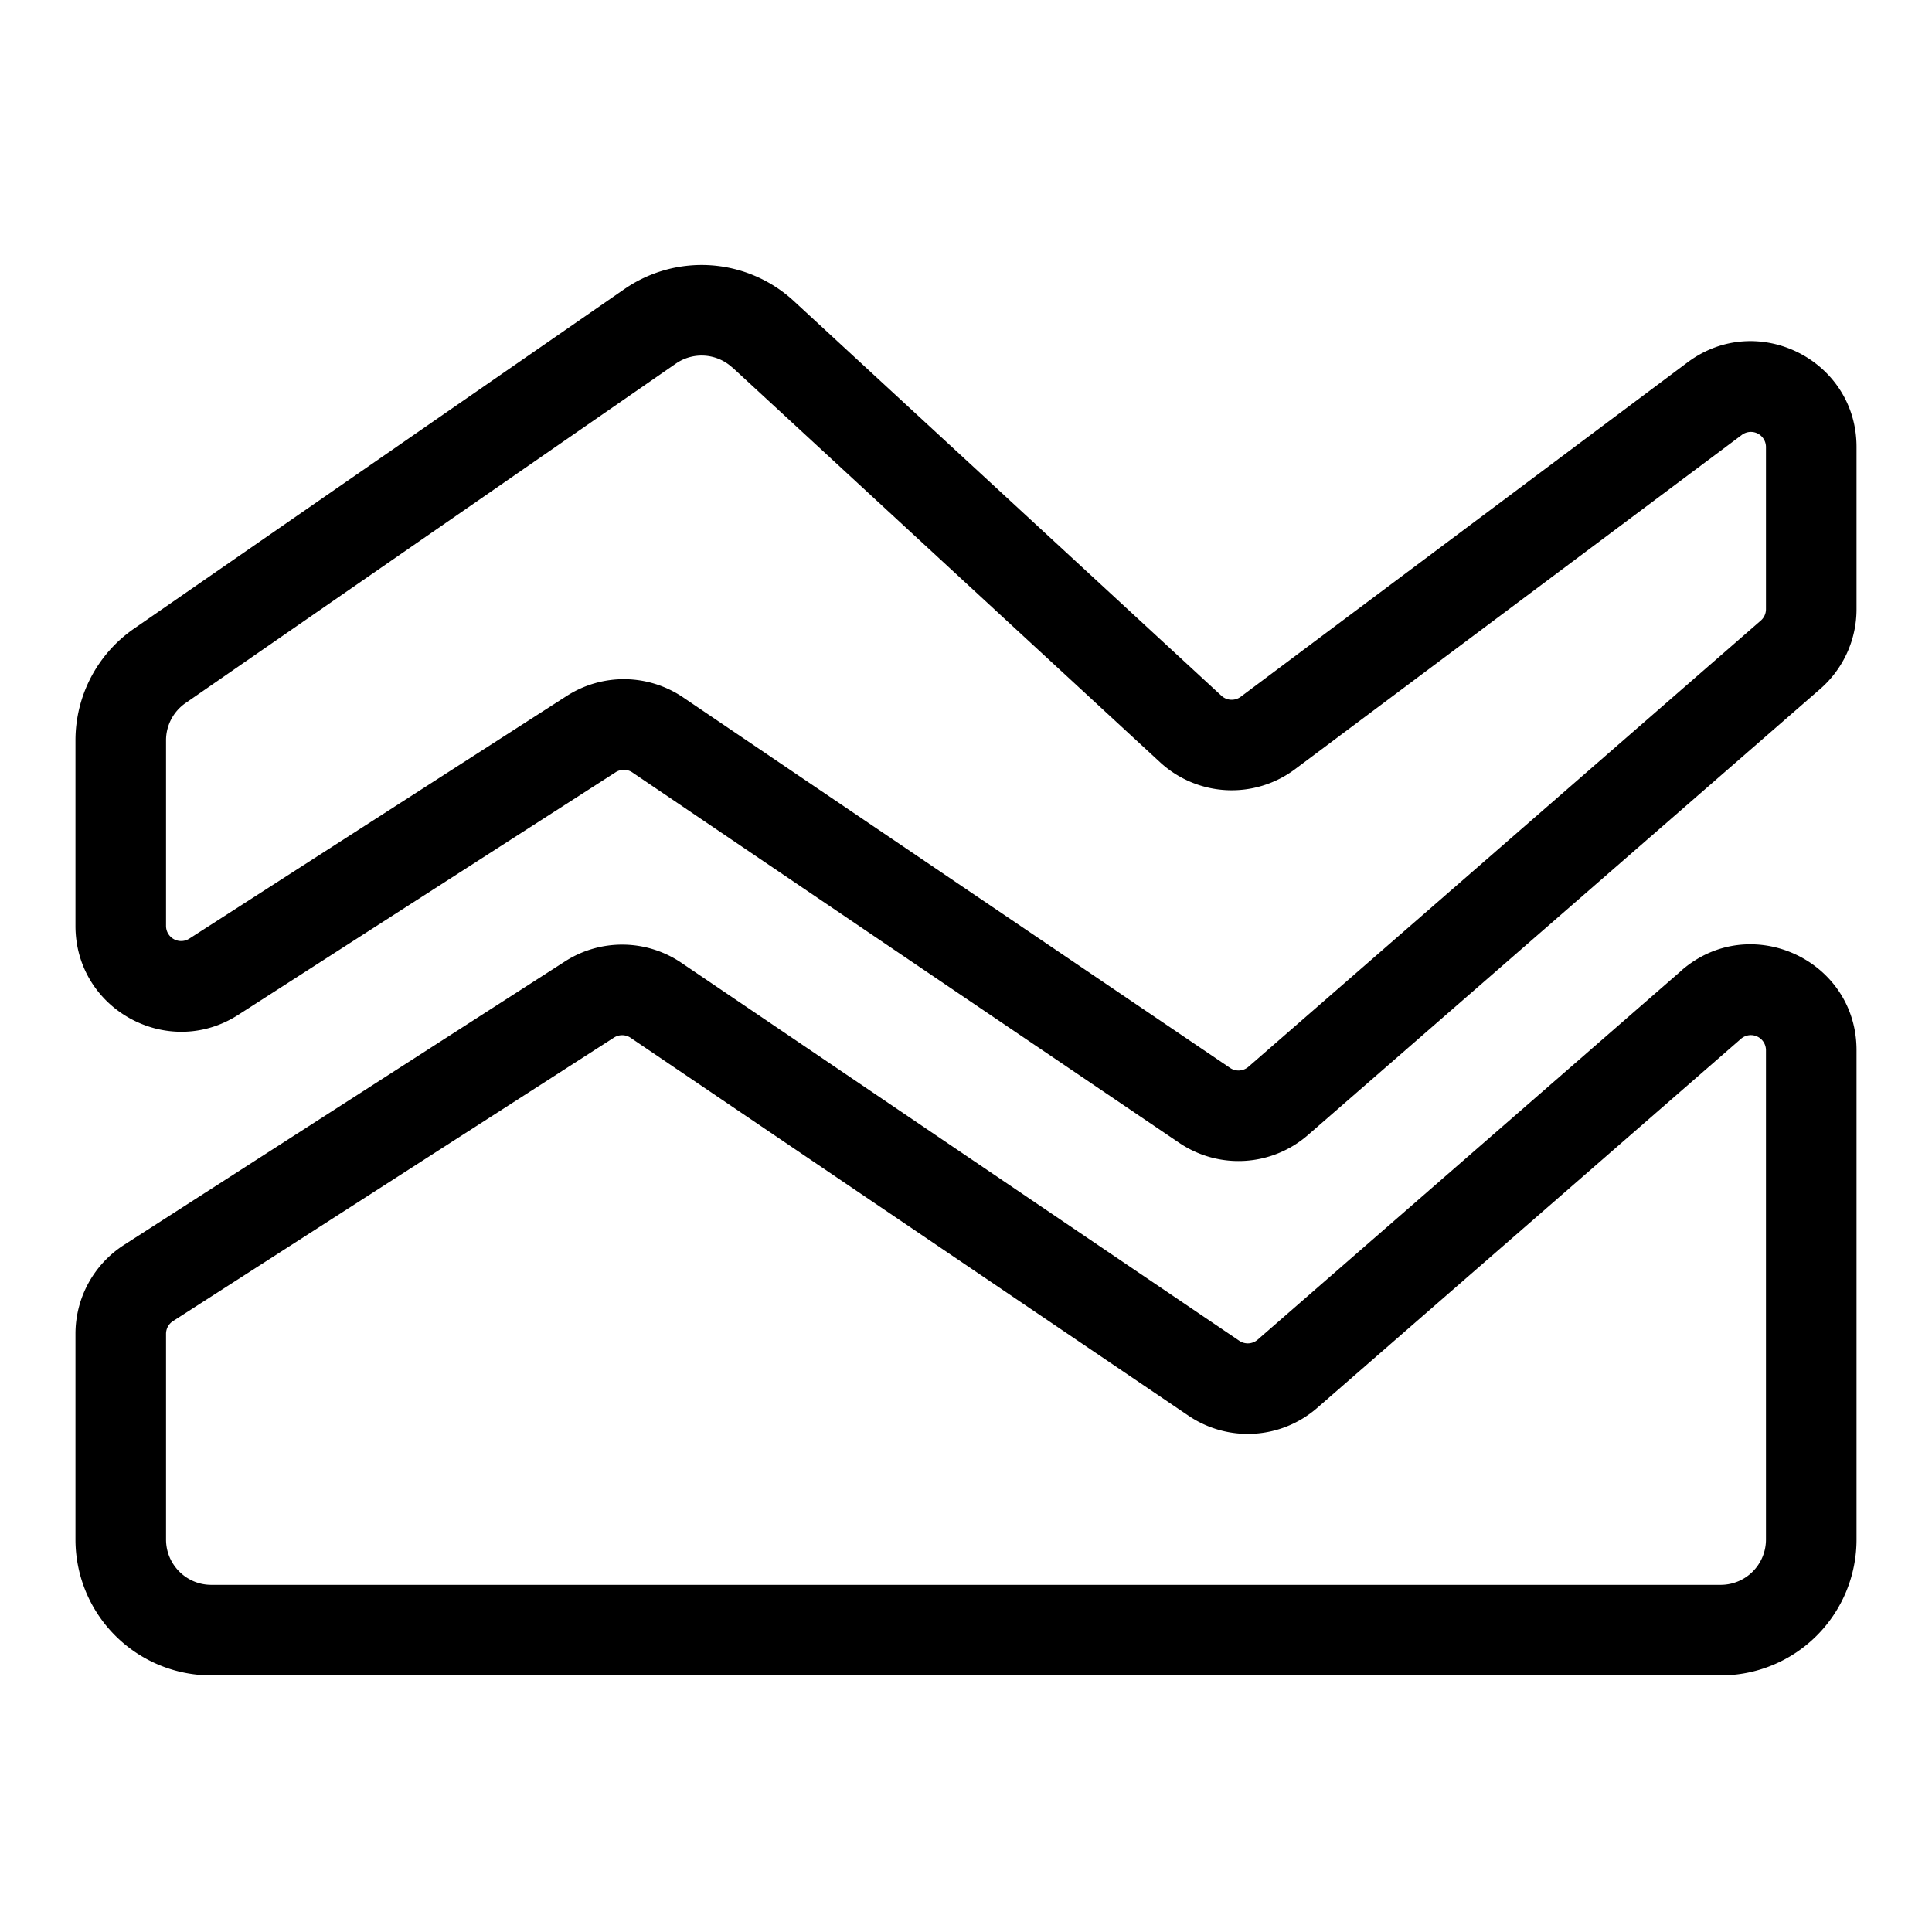 <svg xmlns="http://www.w3.org/2000/svg" width="32" height="32" viewBox="0 0 32 32"><path d="M12.13 6.088a.75.75 0 0 0-.935-.066l-8.122 5.623a.75.75 0 0 0-.323.617v3.075a.25.25 0 0 0 .385.21l6.252-4.02a1.75 1.75 0 0 1 1.928.024l9.059 6.137a.25.25 0 0 0 .304-.019l8.486-7.39a.25.25 0 0 0 .086-.19V7.404a.25.25 0 0 0-.4-.2L21.45 12.74a1.75 1.75 0 0 1-2.236-.115l-7.082-6.538Zm-1.789-1.299a2.25 2.25 0 0 1 2.807.197l7.083 6.538a.25.25 0 0 0 .32.016l7.4-5.538c1.154-.863 2.799-.04 2.799 1.401v2.687c0 .506-.219.987-.6 1.32l-8.487 7.39a1.75 1.75 0 0 1-2.13.13l-9.06-6.137a.25.25 0 0 0-.275-.003l-6.252 4.019c-1.164.748-2.696-.088-2.696-1.472v-3.075c0-.738.362-1.43.97-1.85l8.121-5.623ZM29.25 17.394a.25.25 0 0 0-.414-.188l-7.02 6.114a1.75 1.75 0 0 1-2.13.129l-9.241-6.26a.25.25 0 0 0-.276-.003l-7.304 4.696a.25.25 0 0 0-.115.21V25.5c0 .414.336.75.75.75h25a.75.75 0 0 0 .75-.75v-8.106Zm-1.4-1.32c1.133-.986 2.9-.182 2.9 1.32V25.5a2.25 2.25 0 0 1-2.25 2.25h-25a2.25 2.25 0 0 1-2.25-2.25v-3.408c0-.596.303-1.15.804-1.472l7.304-4.696a1.75 1.75 0 0 1 1.928.023l9.24 6.26a.25.25 0 0 0 .305-.018l7.02-6.114Z"/></svg>